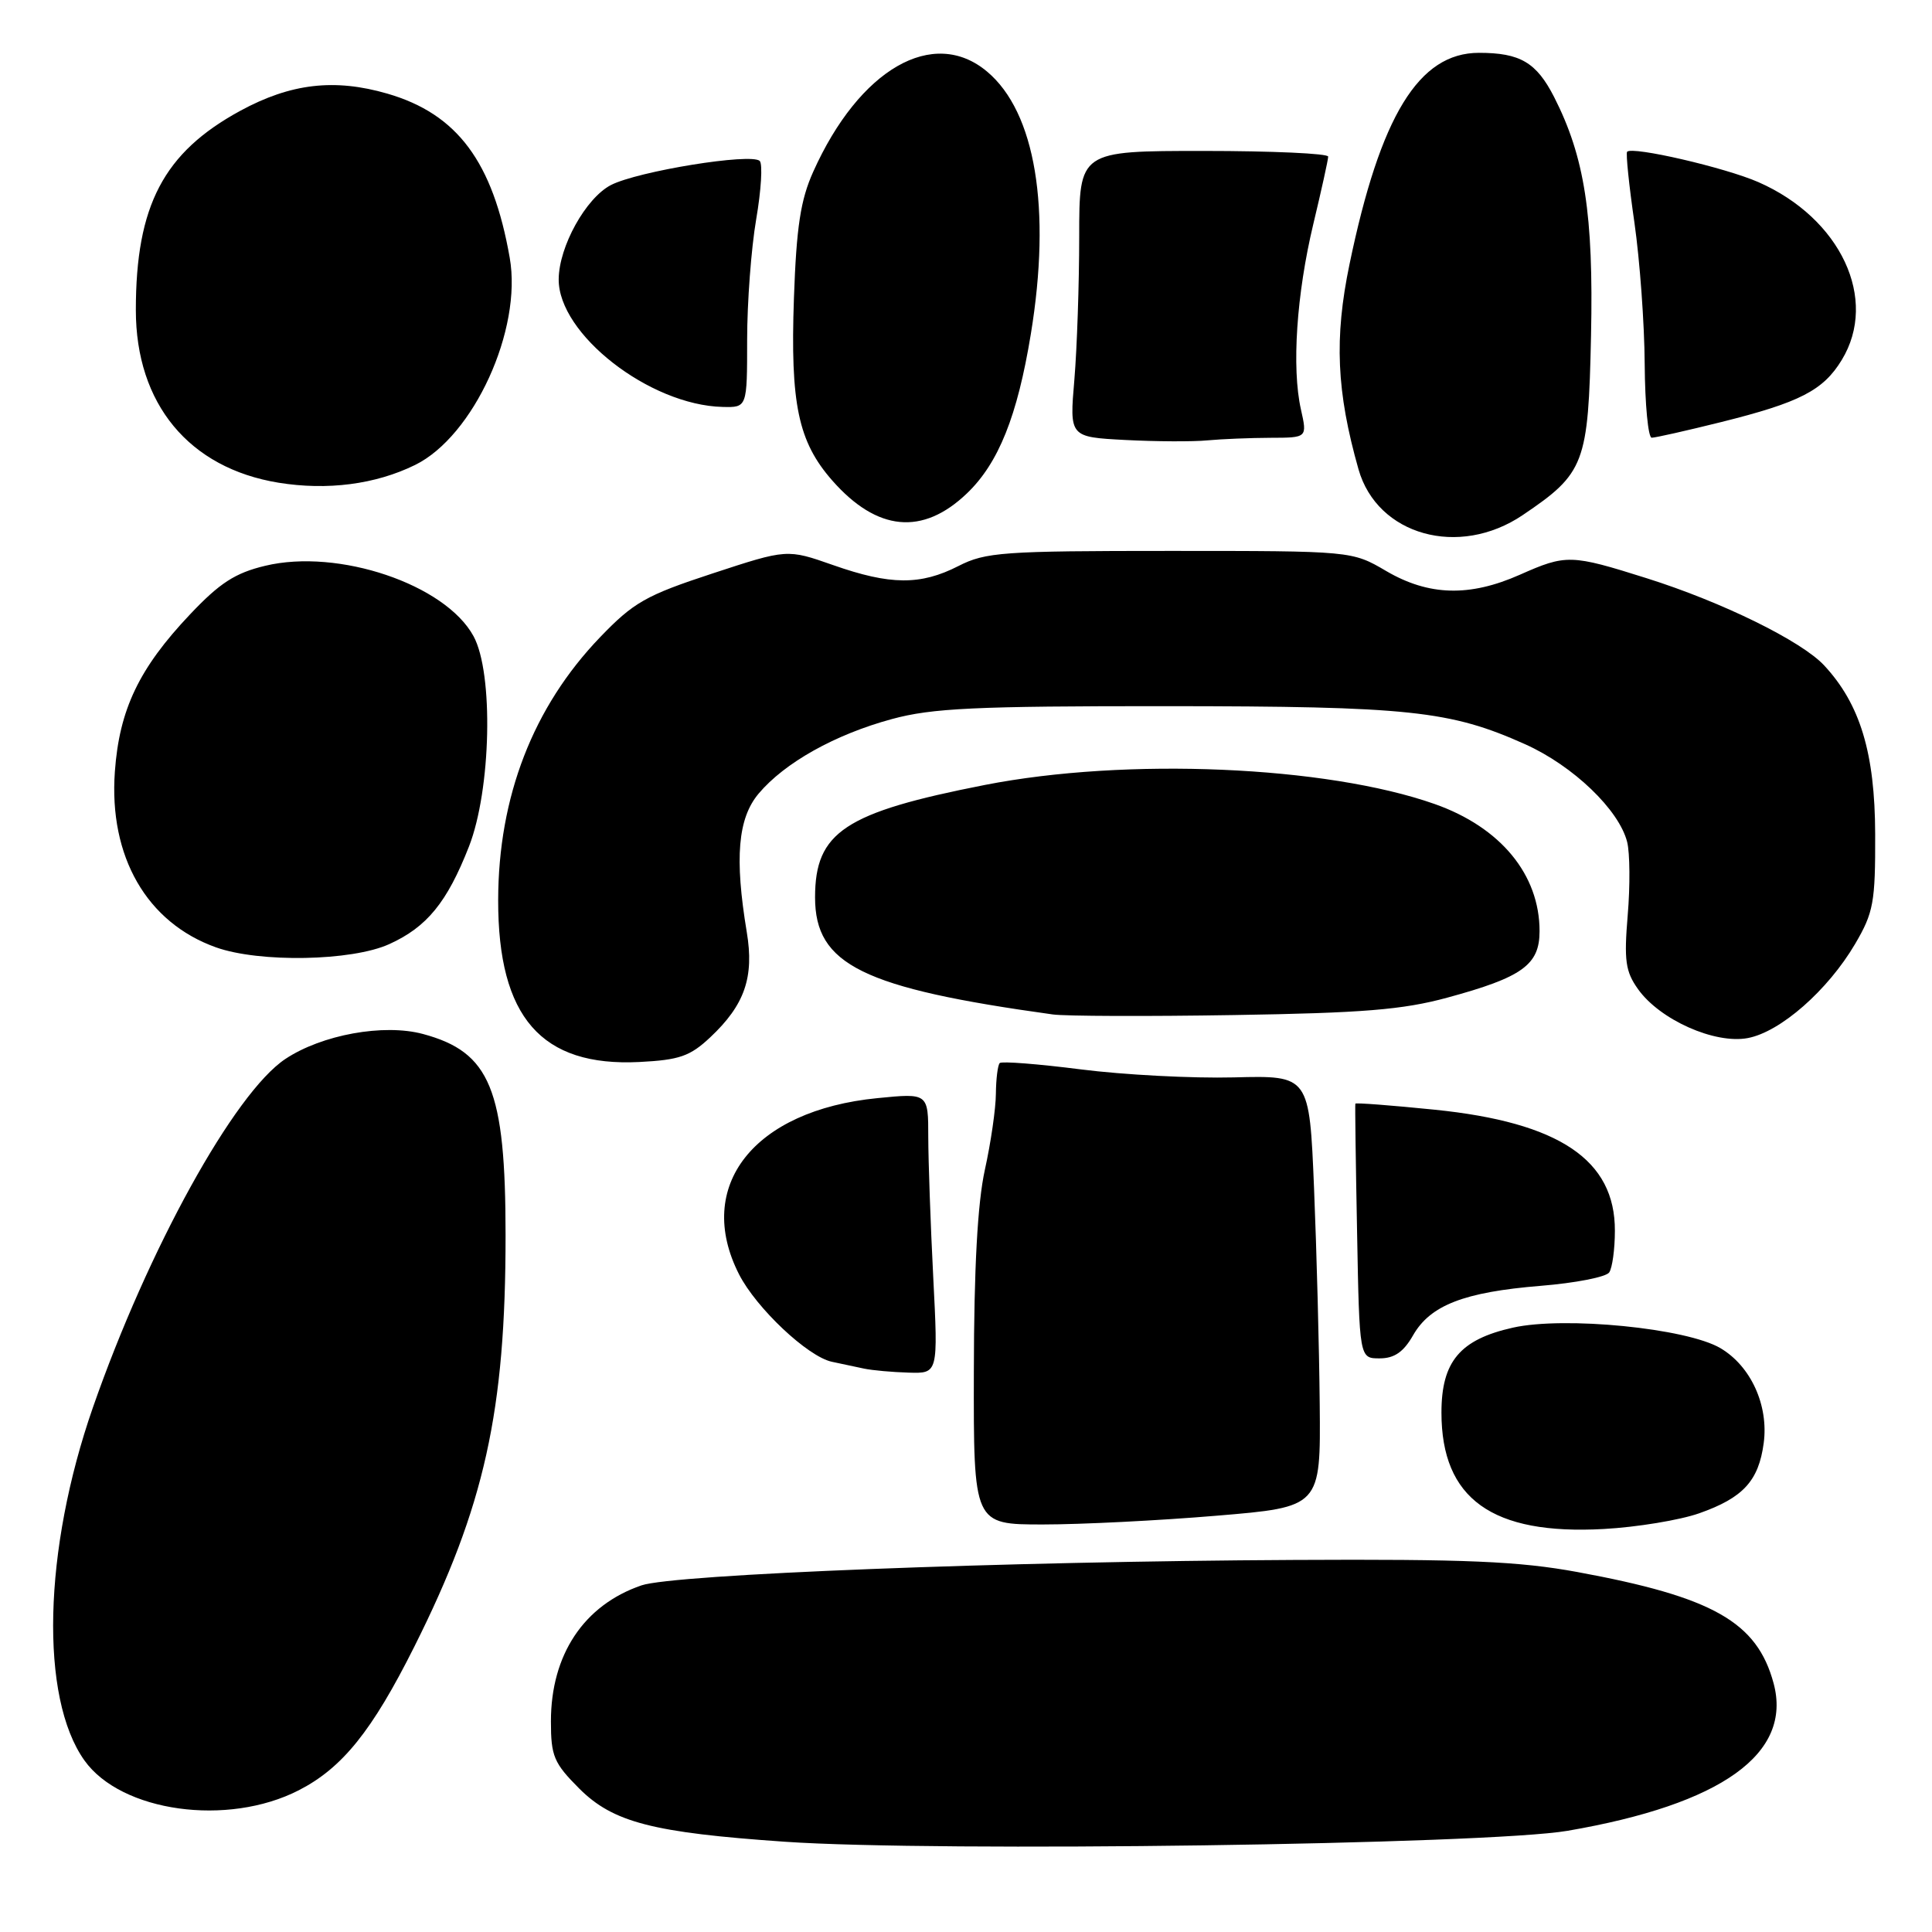 <?xml version="1.0" encoding="UTF-8" standalone="no"?>
<!DOCTYPE svg PUBLIC "-//W3C//DTD SVG 1.1//EN" "http://www.w3.org/Graphics/SVG/1.1/DTD/svg11.dtd" >
<svg xmlns="http://www.w3.org/2000/svg" xmlns:xlink="http://www.w3.org/1999/xlink" version="1.1" viewBox="0 0 256 256">
 <g >
 <path fill="currentColor"
d=" M 207.71 242.59 C 228.15 239.08 237.52 232.36 235.01 223.04 C 232.82 214.92 226.98 211.61 209.00 208.30 C 201.26 206.88 194.31 206.58 171.50 206.70 C 132.99 206.89 89.29 208.60 85.00 210.07 C 77.36 212.69 73.00 219.25 73.00 228.09 C 73.00 232.71 73.39 233.62 76.76 237.00 C 81.24 241.47 86.48 242.83 104.00 244.04 C 124.11 245.43 197.11 244.41 207.71 242.59 Z  M 39.59 237.22 C 45.36 234.26 49.30 229.37 54.90 218.19 C 64.21 199.61 67.00 187.01 66.99 163.68 C 66.99 144.33 64.97 139.41 56.05 137.01 C 50.85 135.61 42.65 137.10 37.81 140.32 C 31.06 144.81 19.62 165.53 12.31 186.50 C 5.73 205.39 5.26 224.94 11.19 233.27 C 16.06 240.10 30.15 242.06 39.59 237.22 Z  M 225.15 200.52 C 230.97 198.47 233.03 196.23 233.70 191.22 C 234.37 186.22 232.00 181.02 227.97 178.64 C 223.49 175.99 207.30 174.39 200.47 175.92 C 193.45 177.49 191.00 180.41 191.00 187.18 C 191.00 198.60 197.72 203.42 212.50 202.60 C 216.90 202.36 222.59 201.42 225.15 200.52 Z  M 161.20 200.84 C 175.00 199.69 175.00 199.69 174.87 186.09 C 174.80 178.62 174.46 165.75 174.12 157.50 C 173.50 142.50 173.50 142.50 163.50 142.76 C 158.00 142.90 148.87 142.42 143.22 141.70 C 137.57 140.98 132.73 140.60 132.47 140.86 C 132.21 141.12 131.98 142.95 131.96 144.92 C 131.95 146.89 131.29 151.43 130.50 155.00 C 129.53 159.41 129.06 168.01 129.04 181.75 C 129.00 202.00 129.00 202.00 138.20 202.00 C 143.26 202.00 153.61 201.48 161.20 200.84 Z  M 123.66 169.25 C 123.30 162.24 123.01 153.88 123.00 150.67 C 123.00 144.84 123.00 144.84 116.25 145.51 C 99.86 147.12 91.97 157.17 97.93 168.86 C 100.22 173.34 107.02 179.75 110.22 180.44 C 111.48 180.70 113.40 181.11 114.50 181.35 C 115.60 181.58 118.26 181.82 120.40 181.88 C 124.31 182.00 124.31 182.00 123.66 169.25 Z  M 187.23 176.95 C 189.51 172.95 193.98 171.21 204.14 170.38 C 208.74 170.01 212.83 169.21 213.23 168.60 C 213.64 168.00 213.98 165.52 213.98 163.09 C 214.02 153.69 206.61 148.72 190.09 147.04 C 184.36 146.46 179.64 146.10 179.59 146.24 C 179.54 146.38 179.64 154.04 179.82 163.25 C 180.13 180.00 180.13 180.00 182.82 179.99 C 184.76 179.99 185.98 179.14 187.23 176.95 Z  M 94.11 137.45 C 98.68 133.16 99.95 129.49 98.95 123.50 C 97.32 113.69 97.77 108.43 100.52 105.16 C 103.97 101.06 110.65 97.32 118.18 95.28 C 123.50 93.83 129.24 93.56 154.50 93.57 C 186.76 93.59 192.15 94.16 202.10 98.62 C 208.46 101.48 214.54 107.31 215.61 111.58 C 215.97 113.03 216.01 117.39 215.68 121.27 C 215.18 127.27 215.38 128.73 217.05 131.07 C 219.94 135.13 227.22 138.37 231.59 137.55 C 235.91 136.74 242.19 131.23 245.81 125.08 C 248.25 120.92 248.50 119.59 248.47 110.50 C 248.44 99.78 246.48 93.29 241.70 88.16 C 238.69 84.93 228.19 79.77 218.20 76.62 C 208.15 73.45 207.53 73.43 201.38 76.16 C 194.72 79.11 189.32 78.96 183.69 75.67 C 179.14 73.00 179.14 73.00 155.03 73.00 C 132.89 73.00 130.60 73.16 127.00 75.00 C 121.97 77.57 117.97 77.54 110.40 74.88 C 104.30 72.74 104.30 72.74 94.40 75.99 C 85.57 78.89 83.96 79.81 79.50 84.45 C 70.64 93.68 66.03 105.56 66.01 119.28 C 65.99 134.79 71.73 141.37 84.73 140.72 C 90.03 140.45 91.44 139.96 94.11 137.45 Z  M 191.75 132.20 C 201.73 129.49 204.00 127.85 204.00 123.38 C 204.00 115.88 198.83 109.62 190.11 106.54 C 175.74 101.47 149.22 100.34 130.50 104.01 C 111.93 107.65 108.00 110.25 108.00 118.91 C 108.00 127.83 114.30 130.93 139.50 134.42 C 141.15 134.65 151.95 134.69 163.50 134.50 C 180.53 134.23 185.87 133.80 191.75 132.20 Z  M 51.58 125.10 C 56.57 122.84 59.24 119.57 62.14 112.17 C 65.08 104.65 65.42 89.18 62.74 84.29 C 59.00 77.43 44.82 72.64 35.14 74.97 C 31.16 75.92 29.11 77.25 25.18 81.41 C 18.42 88.55 15.81 94.02 15.22 102.25 C 14.41 113.51 19.45 122.26 28.62 125.53 C 34.38 127.58 46.62 127.36 51.58 125.10 Z  M 201.77 68.25 C 209.99 62.70 210.46 61.47 210.82 44.44 C 211.16 28.41 209.97 20.79 205.92 12.84 C 203.58 8.27 201.43 7.00 195.97 7.00 C 188.00 7.00 182.90 15.33 178.82 35.00 C 176.78 44.80 177.09 51.90 180.01 62.19 C 182.50 70.94 193.32 73.96 201.77 68.25 Z  M 128.13 65.37 C 132.31 61.37 134.81 55.13 136.59 44.27 C 139.32 27.63 137.20 14.87 130.81 9.50 C 123.68 3.49 113.86 9.14 107.75 22.77 C 106.08 26.49 105.53 30.07 105.20 39.50 C 104.71 53.52 105.76 58.52 110.27 63.66 C 116.21 70.42 122.26 71.00 128.13 65.37 Z  M 55.00 61.61 C 62.76 57.80 69.22 43.67 67.54 34.15 C 65.31 21.43 60.59 15.10 51.34 12.41 C 44.32 10.37 38.52 11.05 31.84 14.68 C 21.68 20.21 18.00 27.23 18.00 41.08 C 18.00 53.51 25.04 62.02 36.90 63.96 C 43.37 65.01 49.75 64.19 55.00 61.61 Z  M 168.36 58.01 C 173.22 58.00 173.22 58.00 172.38 54.25 C 171.14 48.73 171.80 38.97 174.02 29.69 C 175.10 25.18 175.99 21.16 175.99 20.75 C 176.00 20.34 168.57 20.00 159.50 20.00 C 143.00 20.00 143.00 20.00 143.00 31.35 C 143.00 37.59 142.71 46.12 142.36 50.30 C 141.71 57.91 141.71 57.91 149.11 58.30 C 153.17 58.51 158.07 58.54 160.00 58.35 C 161.93 58.17 165.69 58.02 168.36 58.01 Z  M 228.05 55.93 C 238.48 53.33 241.58 51.74 244.04 47.70 C 248.94 39.66 243.91 28.92 232.99 24.13 C 228.58 22.20 216.26 19.35 215.60 20.11 C 215.42 20.33 215.85 24.55 216.57 29.50 C 217.28 34.45 217.90 42.89 217.93 48.25 C 217.97 53.61 218.39 58.00 218.86 58.00 C 219.34 58.00 223.47 57.07 228.05 55.93 Z  M 99.00 45.02 C 99.00 40.08 99.54 32.89 100.20 29.05 C 100.86 25.21 101.07 21.73 100.67 21.33 C 99.57 20.24 84.53 22.68 80.95 24.52 C 77.62 26.25 74.06 32.67 74.03 37.00 C 73.97 44.26 86.07 53.69 95.75 53.92 C 99.00 54.00 99.00 54.00 99.00 45.02 Z "/>
</g>
</svg>